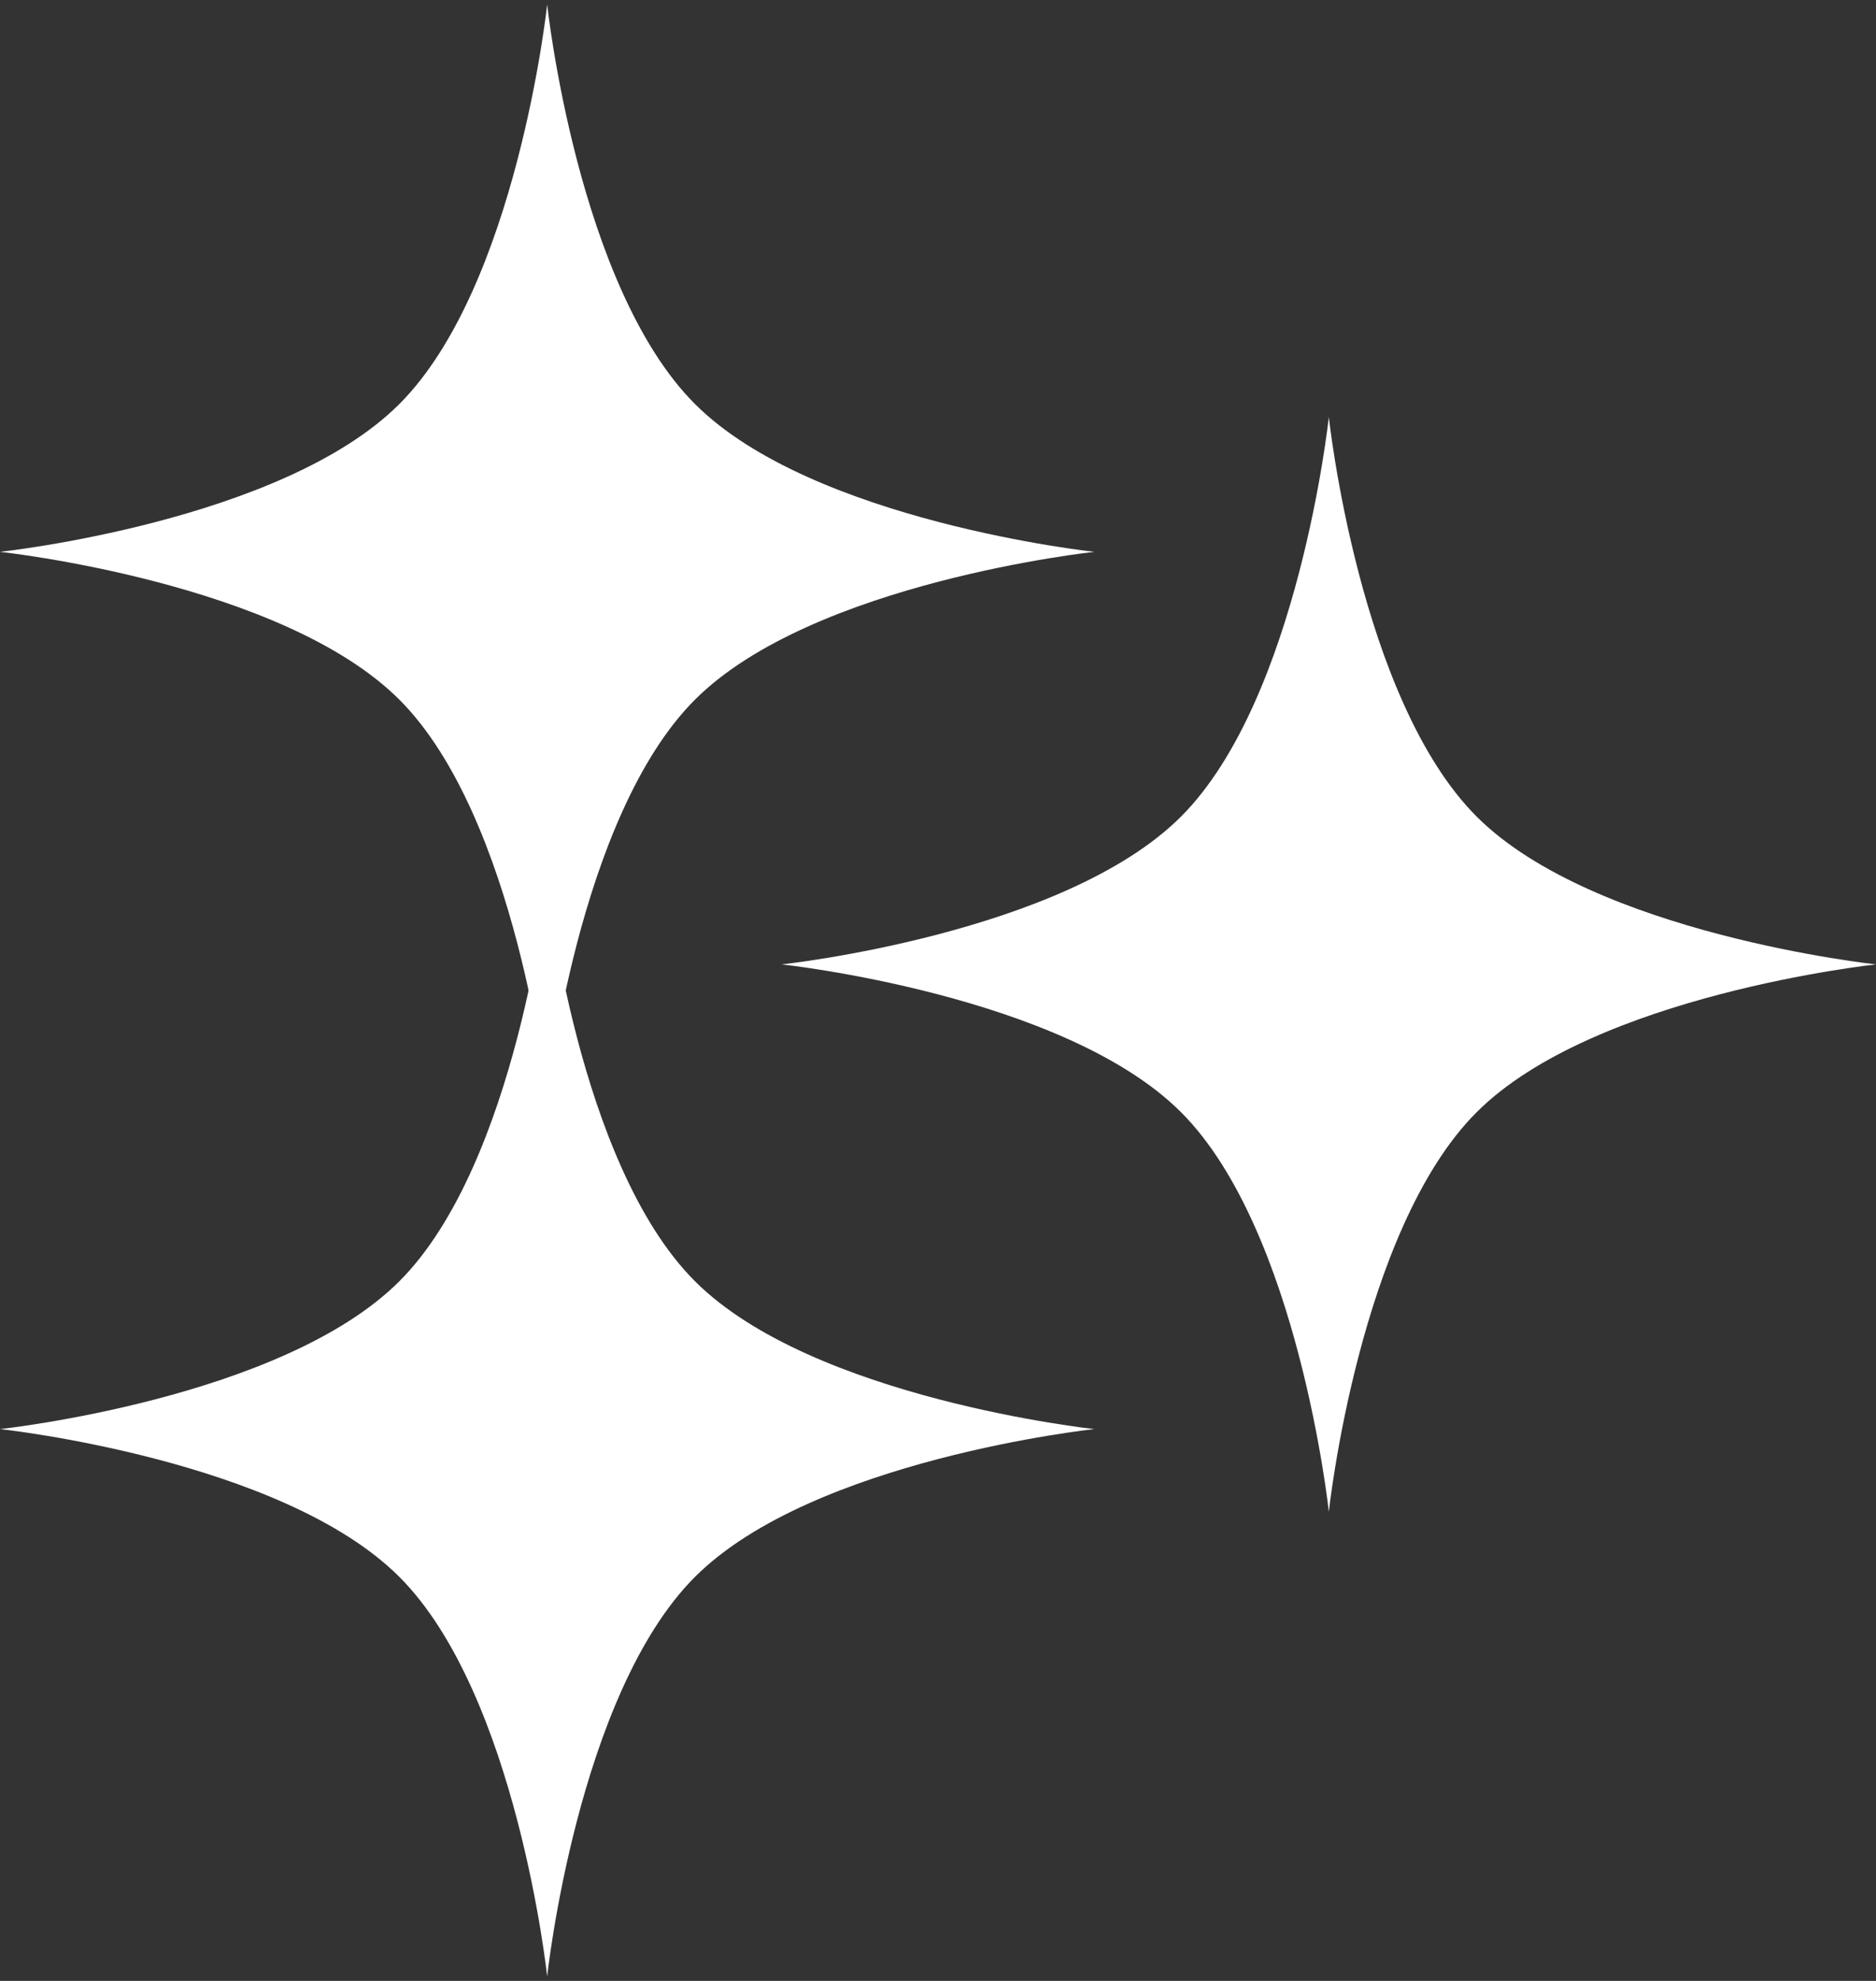 <svg width="36" height="38" viewBox="0 0 36 38" fill="none" xmlns="http://www.w3.org/2000/svg">
<rect x="0" y="0" width="36" height="38" fill="#333333" stroke="none"/>
<path d="M10.5 16.914C10.5 16.914 11.079 22.322 13.336 24.578C15.593 26.835 21 27.414 21 27.414C21 27.414 15.593 27.993 13.336 30.25C11.079 32.507 10.5 37.914 10.5 37.914C10.5 37.914 9.921 32.507 7.664 30.25C5.407 27.993 0 27.414 0 27.414C0 27.414 5.407 26.835 7.664 24.578C9.921 22.322 10.5 16.914 10.5 16.914Z" fill="white"/>
<path d="M25.5 8C25.5 8 26.079 13.407 28.336 15.664C30.593 17.921 36 18.5 36 18.5C36 18.5 30.593 19.079 28.336 21.336C26.079 23.593 25.5 29 25.5 29C25.5 29 24.921 23.593 22.664 21.336C20.407 19.079 15 18.5 15 18.5C15 18.5 20.407 17.921 22.664 15.664C24.921 13.407 25.5 8 25.5 8Z" fill="white"/>
<path d="M10.5 0.086C10.5 0.086 11.079 5.493 13.336 7.75C15.593 10.007 21 10.586 21 10.586C21 10.586 15.593 11.165 13.336 13.422C11.079 15.678 10.5 21.086 10.5 21.086C10.5 21.086 9.921 15.678 7.664 13.422C5.407 11.165 0 10.586 0 10.586C0 10.586 5.407 10.007 7.664 7.75C9.921 5.493 10.5 0.086 10.5 0.086Z" fill="white"/>
</svg>
